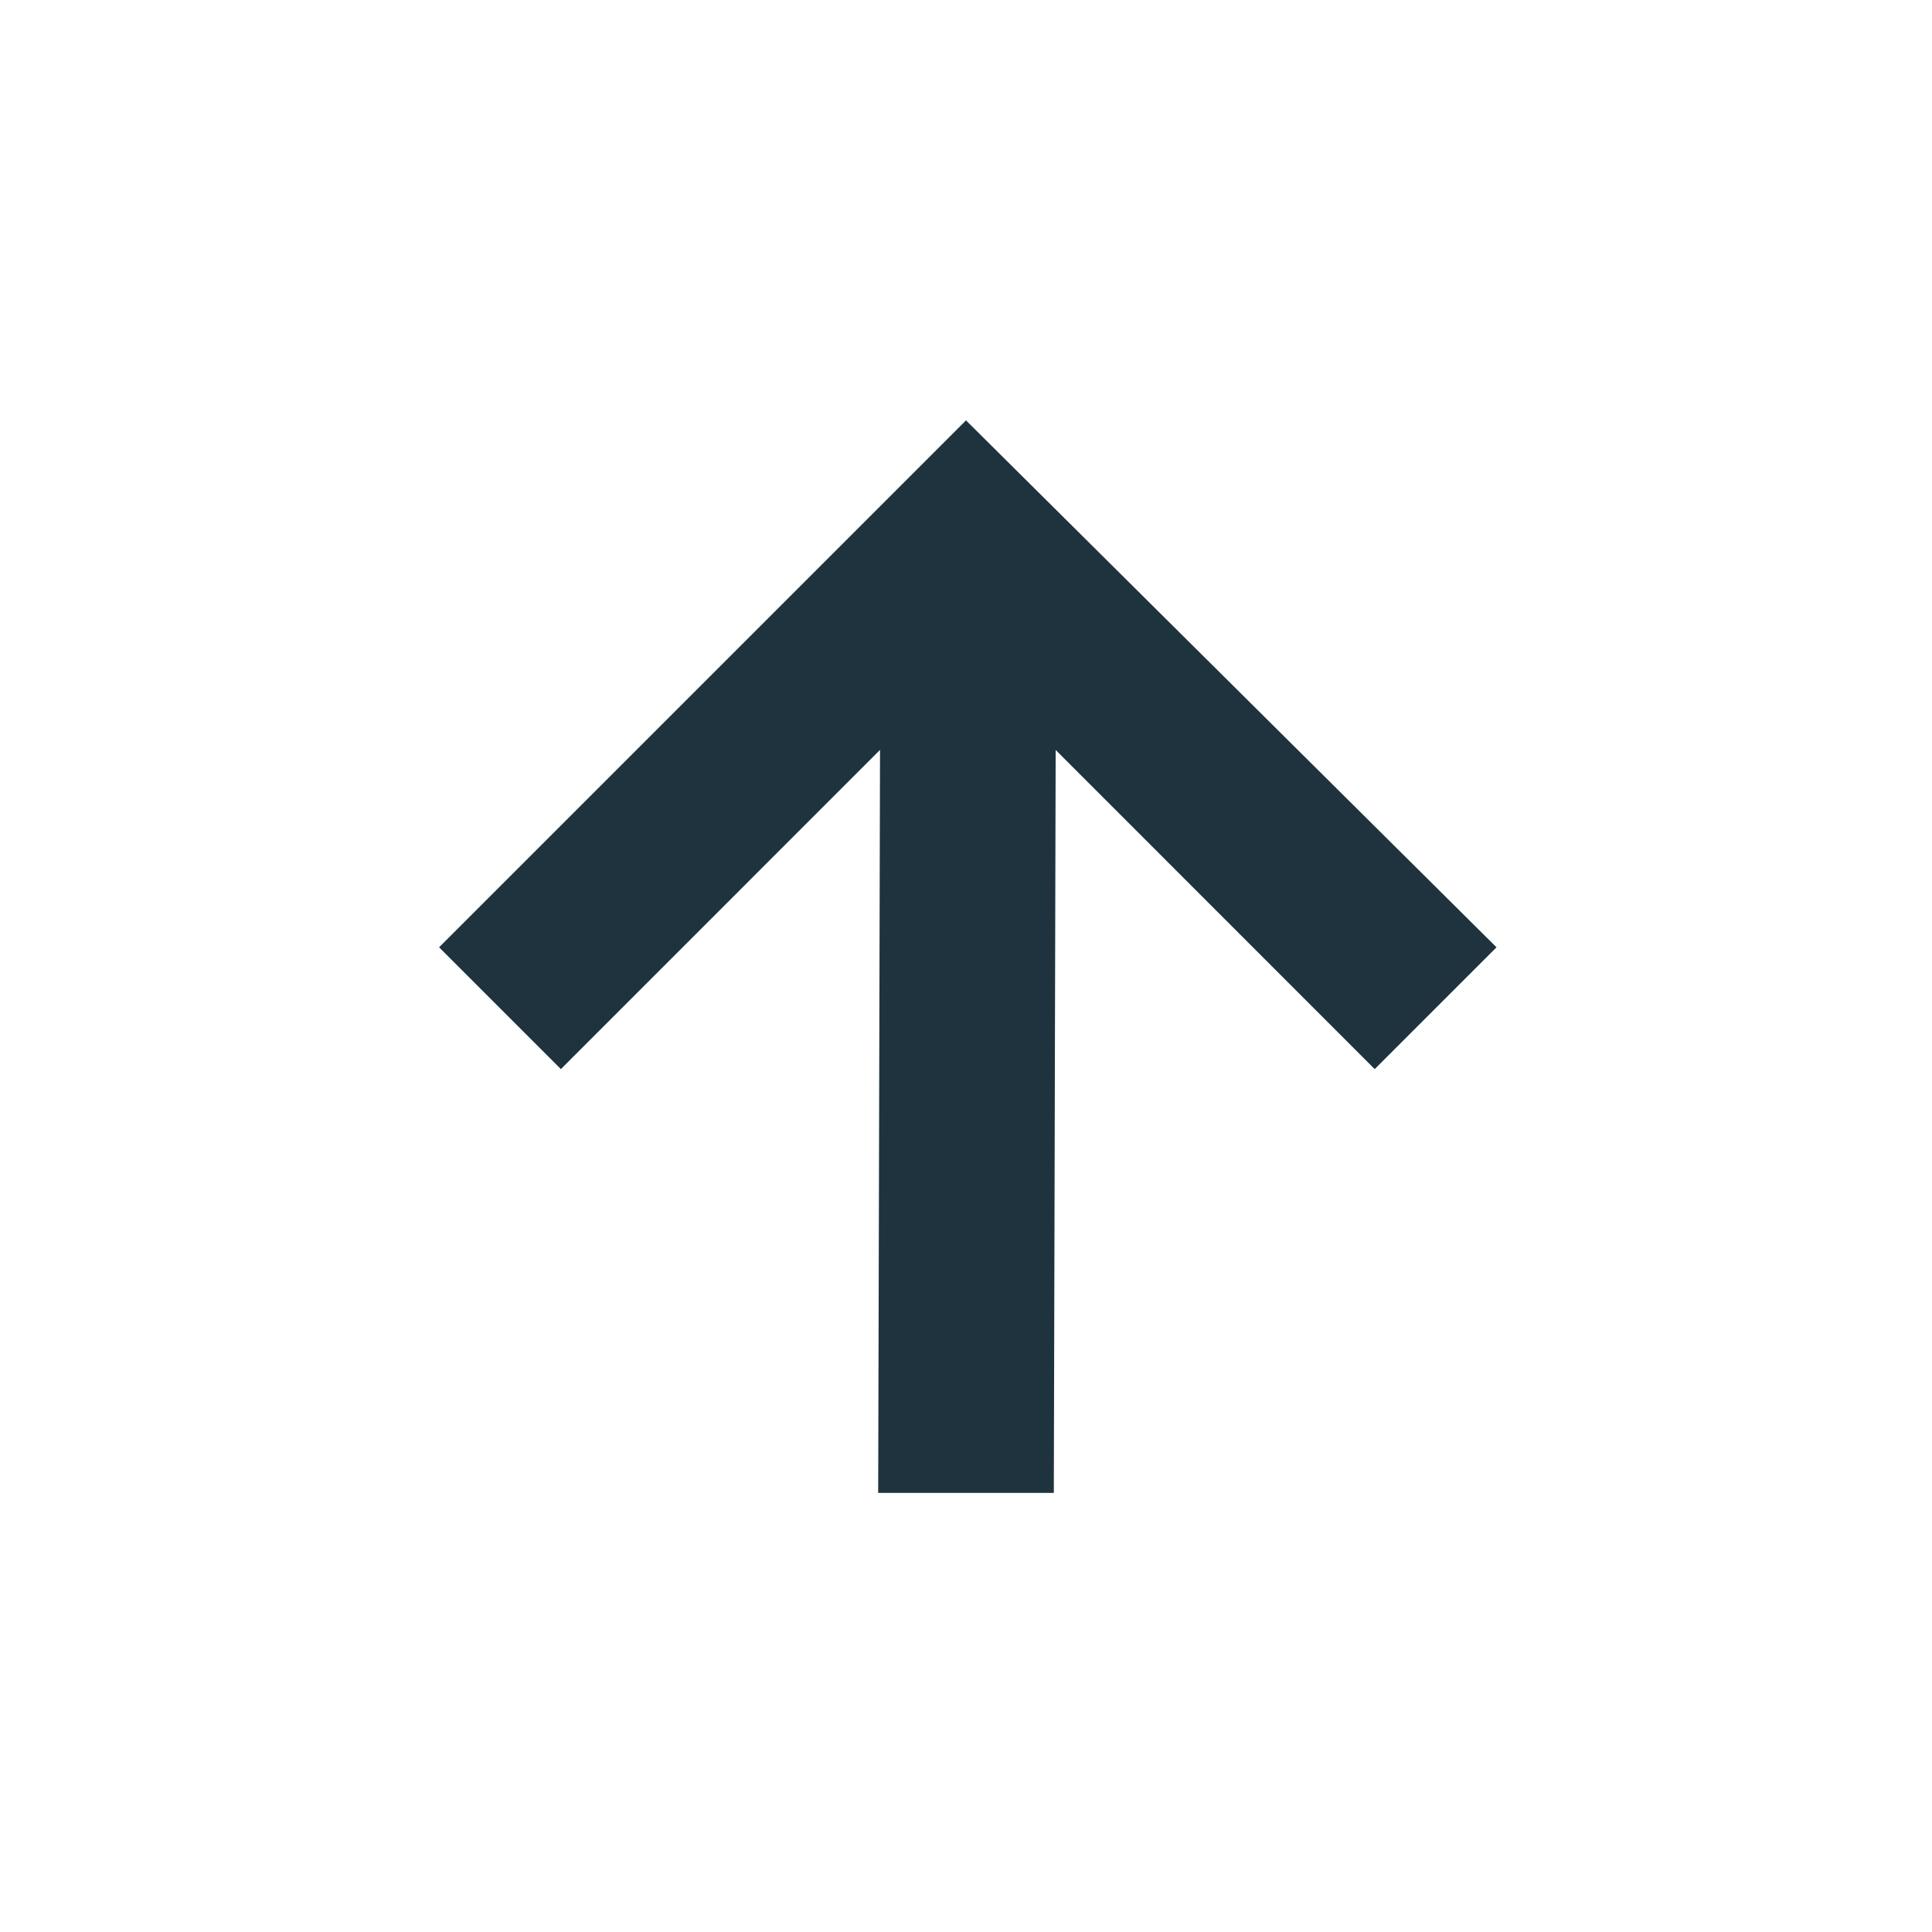<svg xmlns="http://www.w3.org/2000/svg" width="22" height="22"><defs><style type="text/css" id="current-color-scheme"></style></defs><path d="M11 4.787l-6 6 1.387 1.387 3.634-3.635L10 17h2l.021-8.46 3.633 3.634 1.387-1.387-6.041-6z" fill="currentColor" color="#1e333d"/></svg>